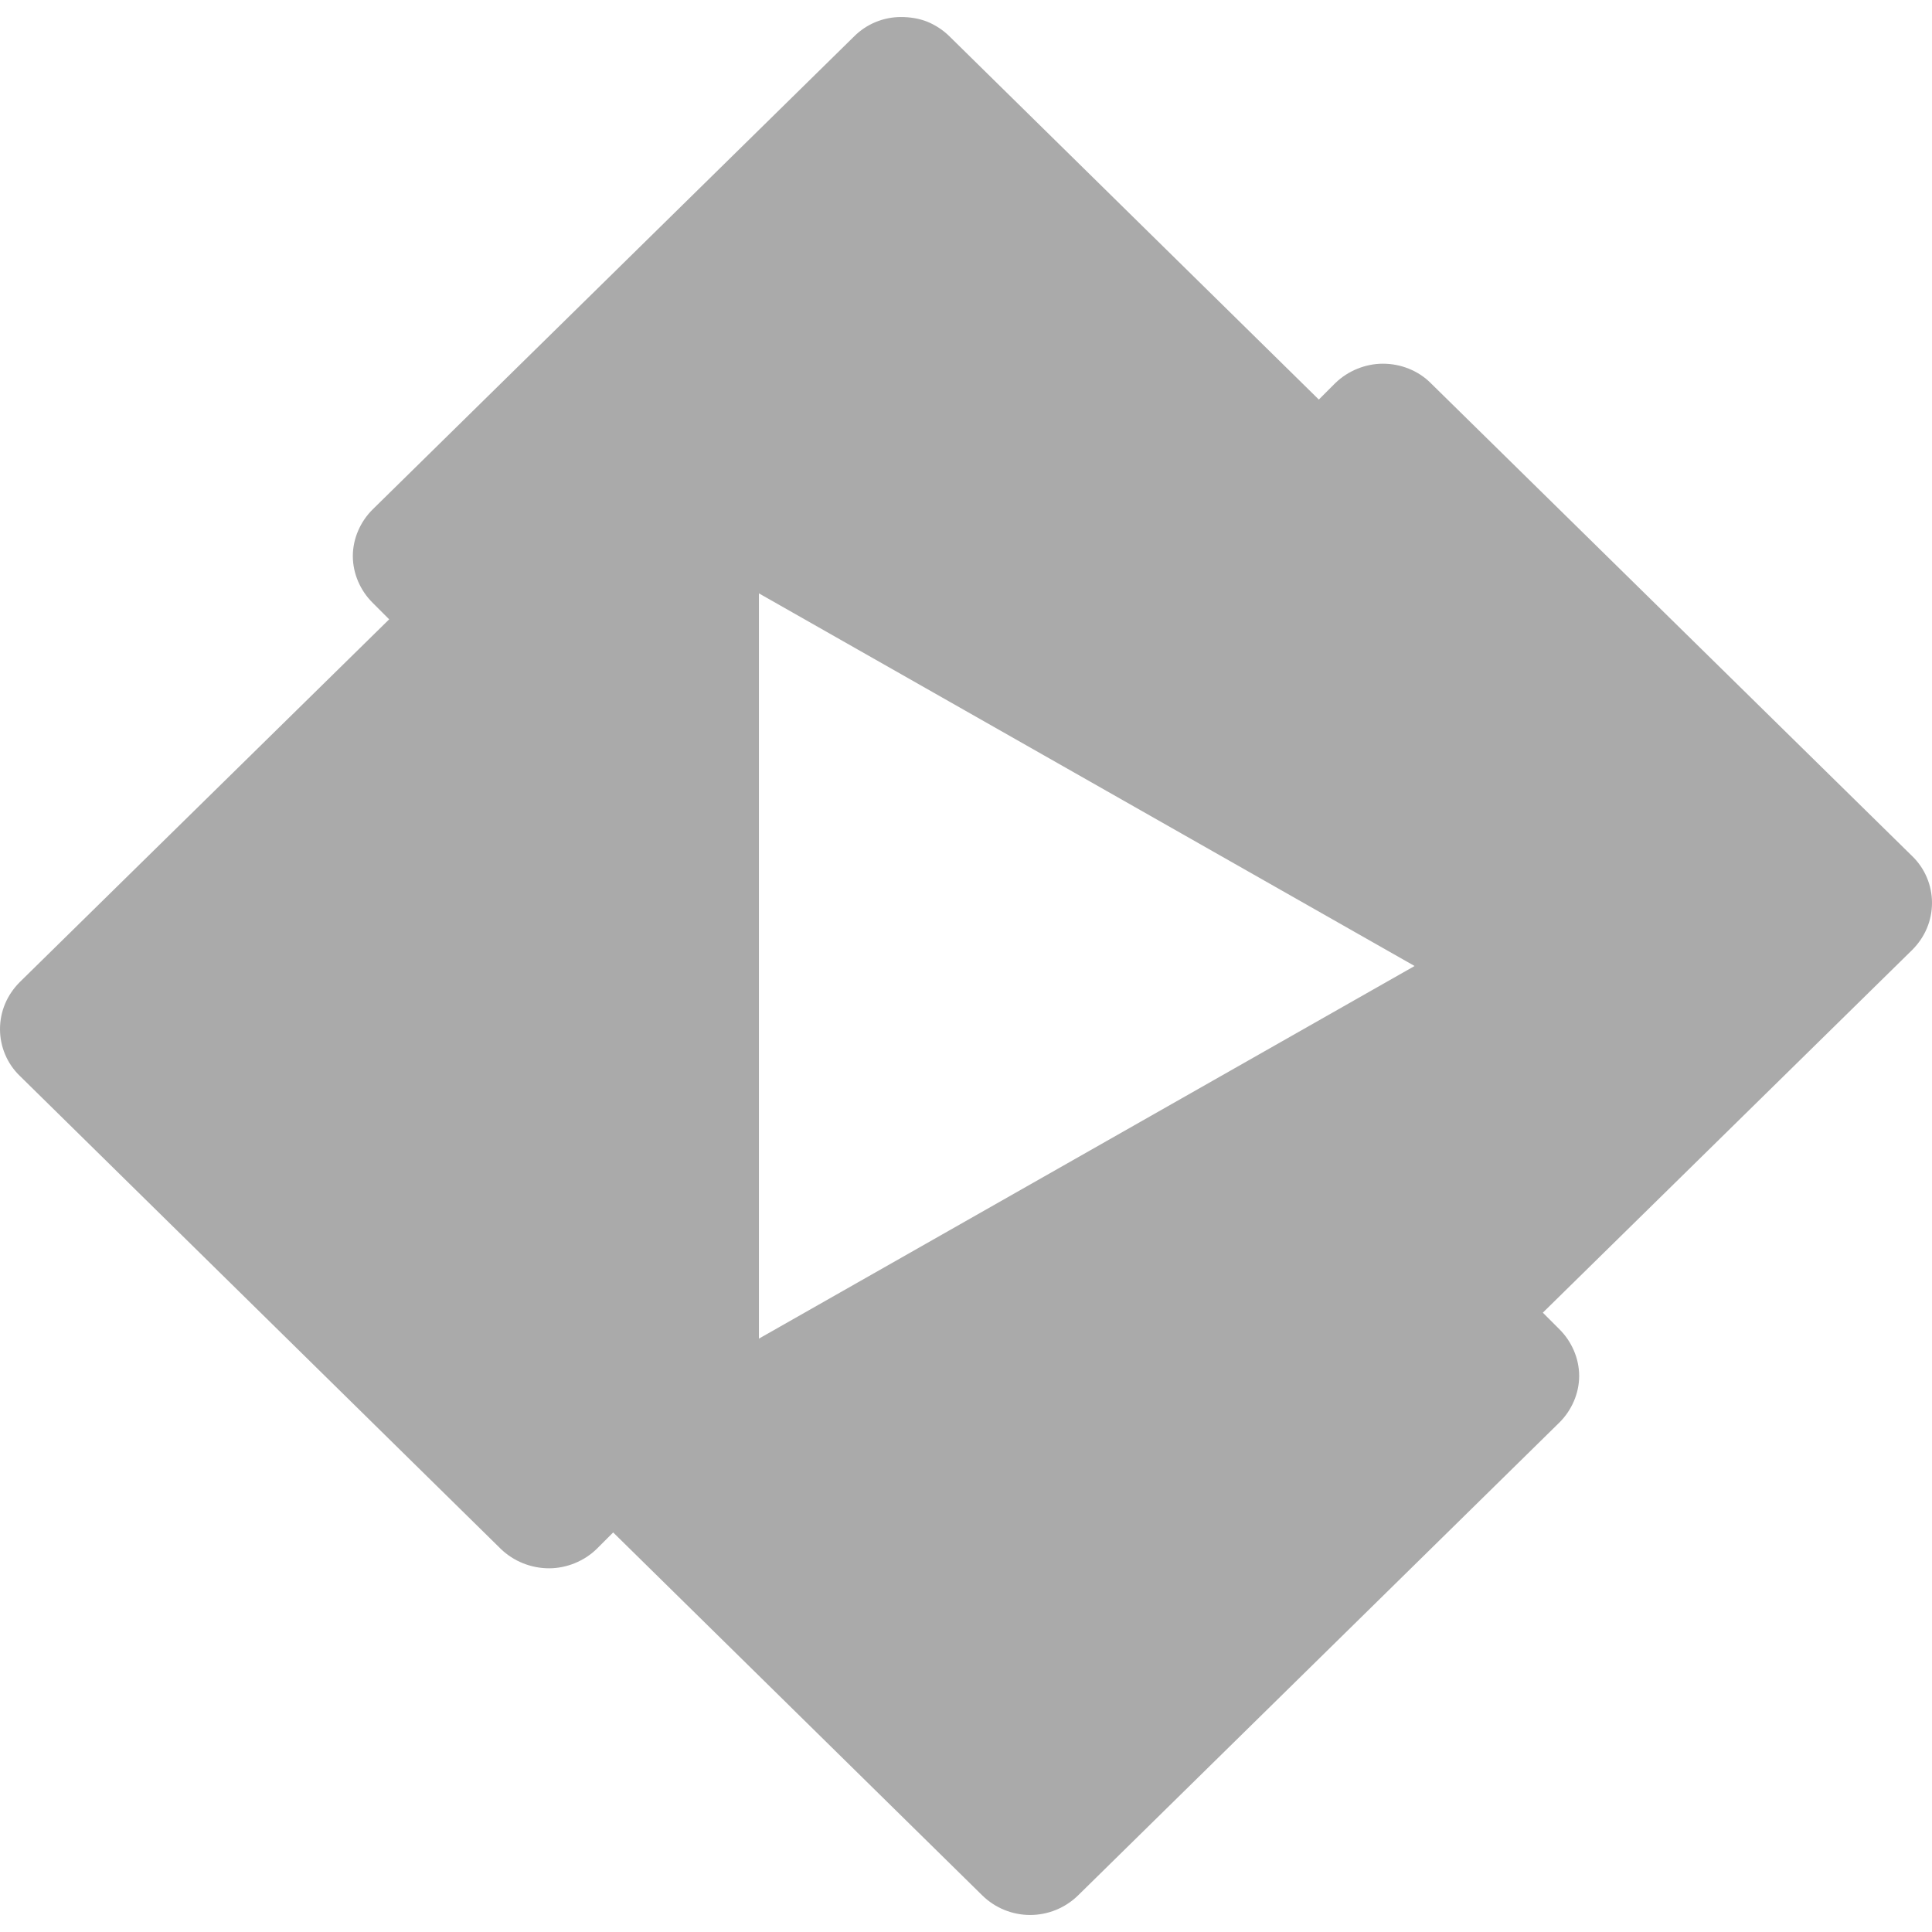 
<svg xmlns="http://www.w3.org/2000/svg" xmlns:xlink="http://www.w3.org/1999/xlink" width="16px" height="16px" viewBox="0 0 16 16" version="1.1">
<g id="surface1">
<path style=" stroke:none;fill-rule:evenodd;fill:#aaaaaa;fill-opacity:1;" d="M 7.074 0.301 C 7.176 0.199 7.316 0.141 7.461 0.141 C 7.535 0.141 7.609 0.152 7.68 0.18 C 7.746 0.207 7.812 0.25 7.863 0.301 L 10.922 3.309 L 11.059 3.172 C 11.164 3.07 11.309 3.012 11.453 3.012 C 11.602 3.012 11.746 3.07 11.848 3.172 L 15.836 7.09 C 15.941 7.191 16 7.332 16 7.477 C 16 7.625 15.941 7.762 15.836 7.867 L 12.777 10.871 L 12.914 11.008 C 13.016 11.109 13.078 11.25 13.078 11.395 C 13.078 11.539 13.016 11.68 12.914 11.781 L 8.926 15.699 C 8.82 15.801 8.68 15.859 8.531 15.859 C 8.383 15.859 8.242 15.801 8.137 15.699 L 5.078 12.691 L 4.941 12.828 C 4.836 12.93 4.691 12.988 4.547 12.988 C 4.398 12.988 4.254 12.93 4.148 12.828 L 0.164 8.91 C 0.059 8.809 0 8.668 0 8.523 C 0 8.375 0.059 8.238 0.164 8.133 L 3.223 5.129 L 3.086 4.992 C 2.984 4.891 2.922 4.75 2.922 4.605 C 2.922 4.461 2.984 4.32 3.086 4.219 Z M 6.285 11.086 L 11.715 8 L 6.285 4.914 Z M 6.285 11.086 "/>
</g>
</svg>
